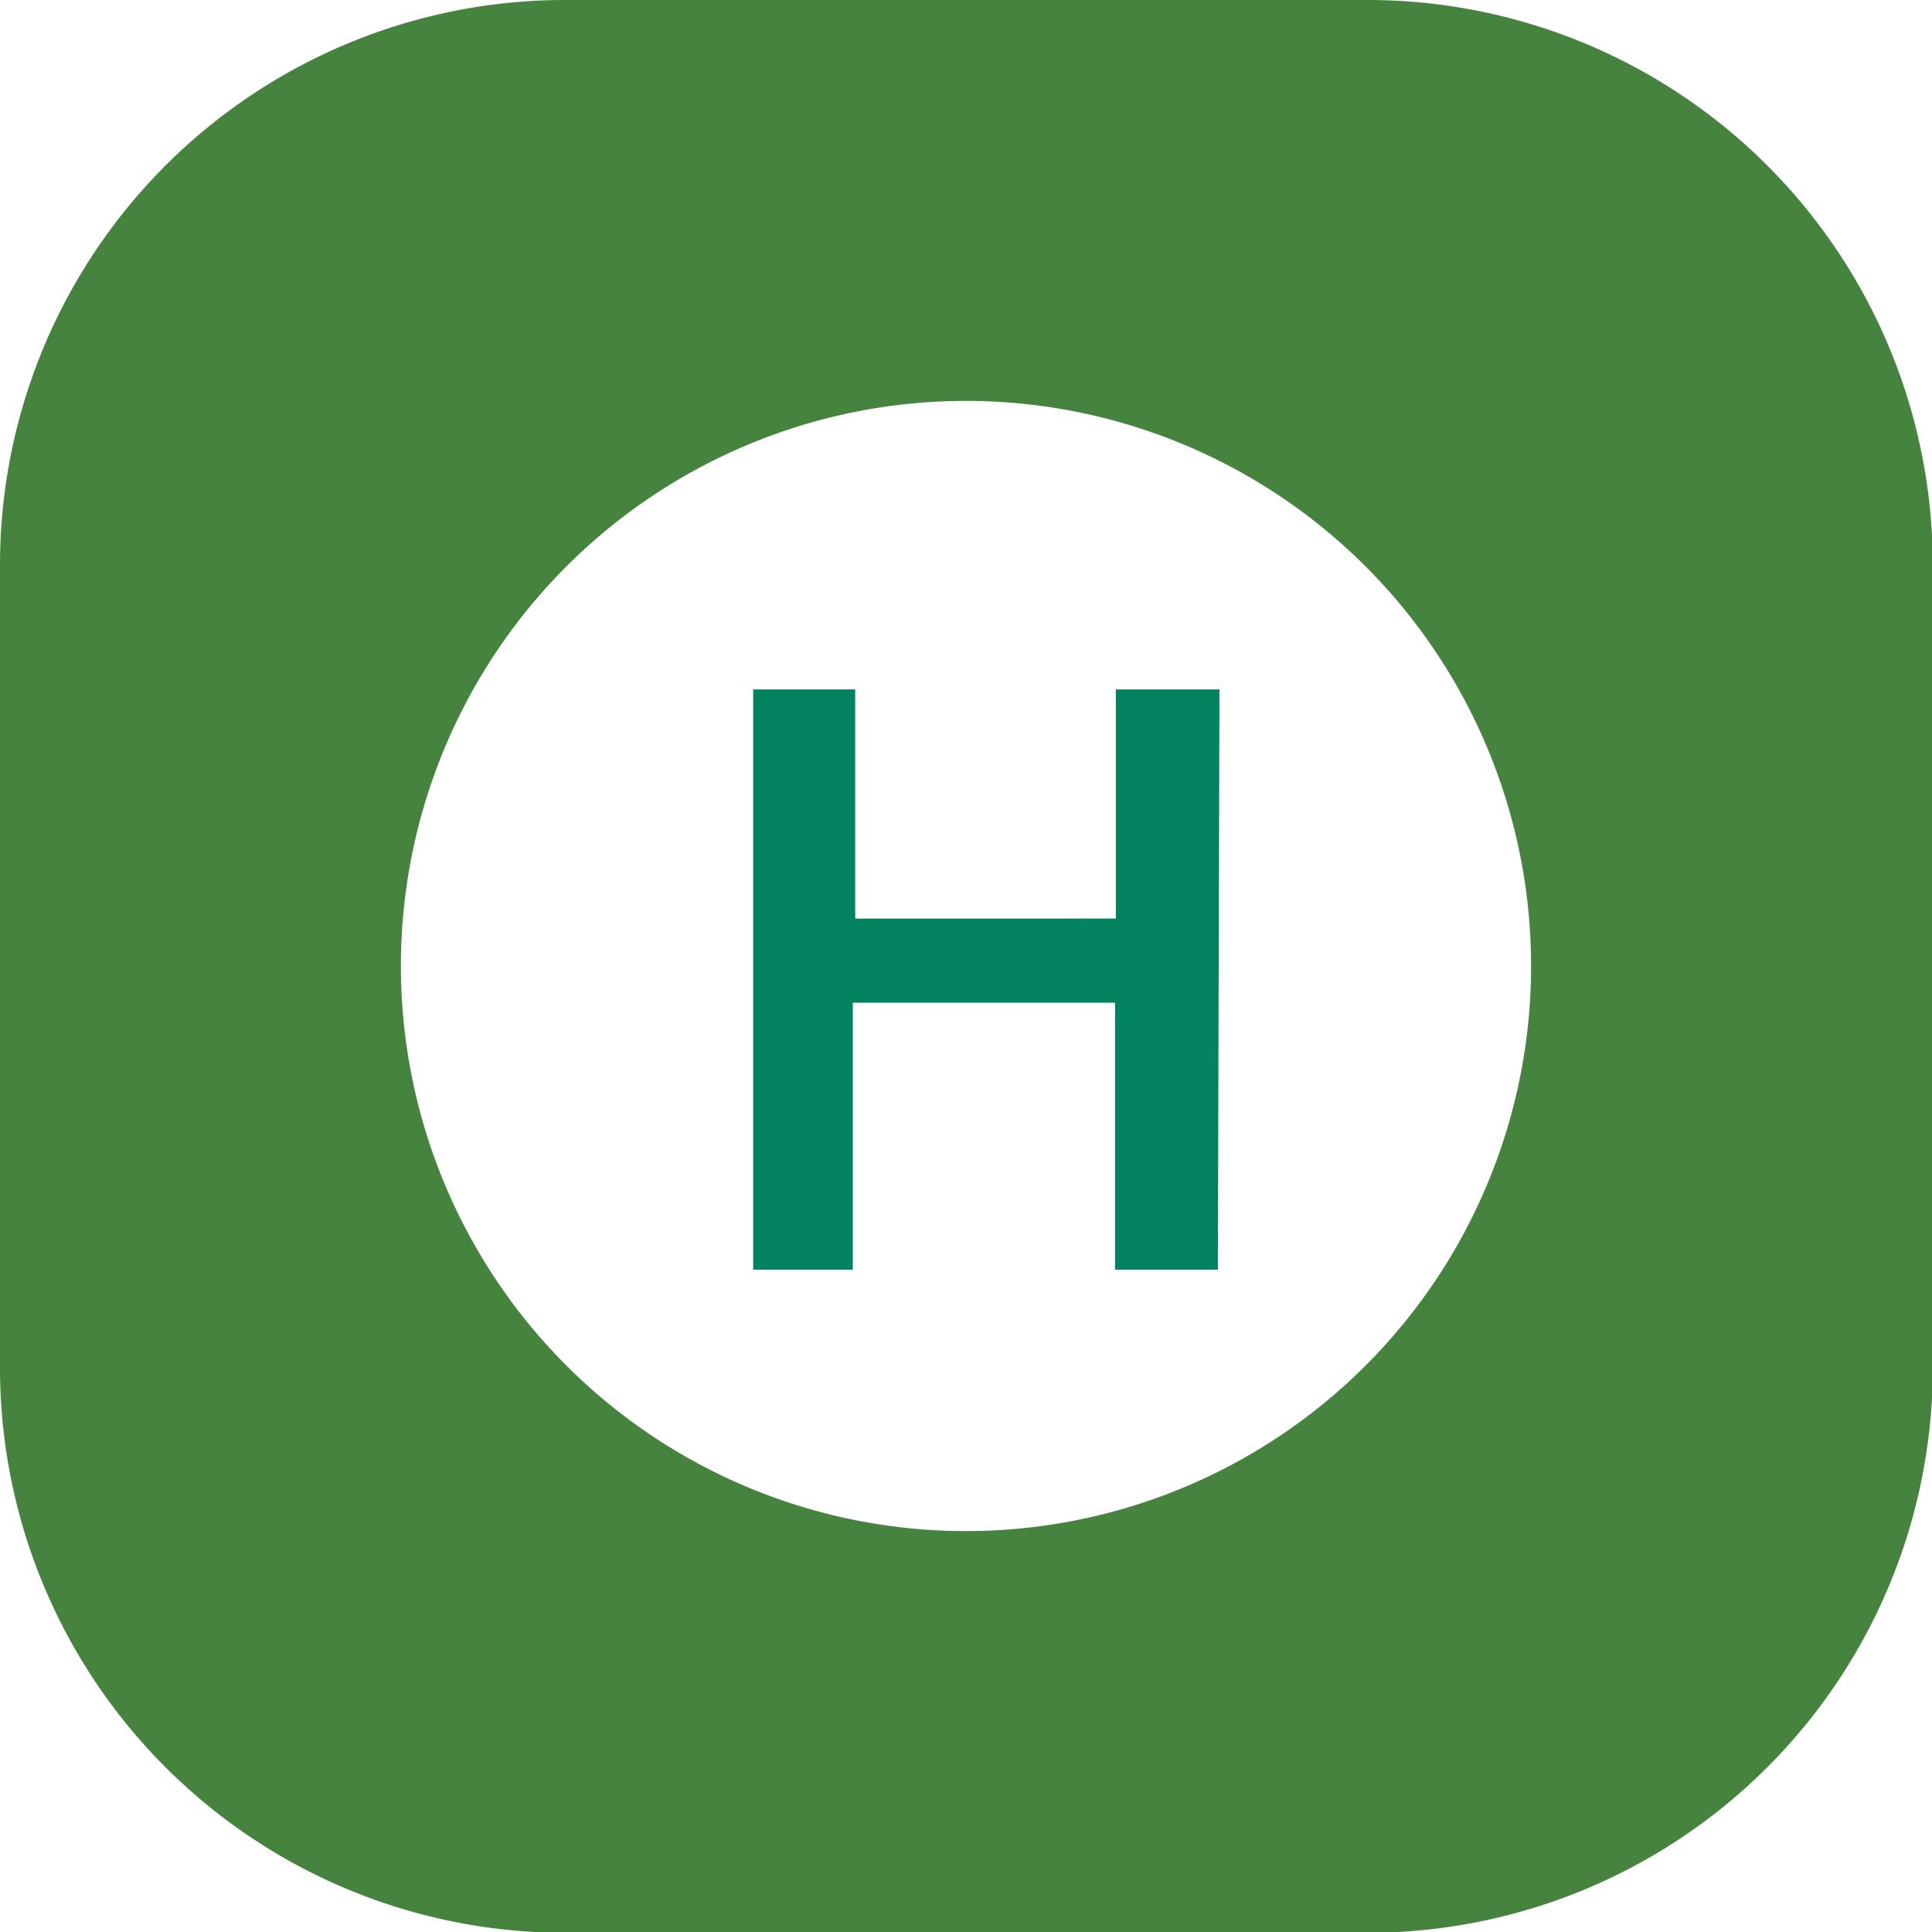 <svg xmlns="http://www.w3.org/2000/svg" viewBox="0 0 48.48 48.48"><defs><style>.cls-1{fill:url(#radial-gradient);}.cls-2{fill:#02825f;}</style><radialGradient id="radial-gradient" cx="-1237" cy="475.93" r="45.05" gradientUnits="userSpaceOnUse"><stop offset="0" stop-color="#3f5a7d"/><stop offset="0" stop-color="#039047"/><stop offset="1" stop-color="#46833e"/></radialGradient></defs><g id="_Group_"><path id="_Compound_Path_" d="M0 14.18V34.3a14.18 14.18 0 0 0 14.18 14.2H34.3a14.18 14.18 0 0 0 14.2-14.2V14.2A14.18 14.18 0 0 0 34.3 0H14.2A14.18 14.18 0 0 0 0 14.18zm24.24 24.24a14.18 14.18 0 0 1-14.18-14.18 14.18 14.18 0 0 1 14.18-14.18 14.18 14.18 0 0 1 14.18 14.18 14.18 14.18 0 0 1-14.18 14.18z" class="cls-1"/><path id="_Group_2" d="M30.56 31.86h-2.58v-6.7H21.4v6.7H18.9V17.3h2.56v5.75H28V17.3h2.6z" class="cls-2"/></g></svg>